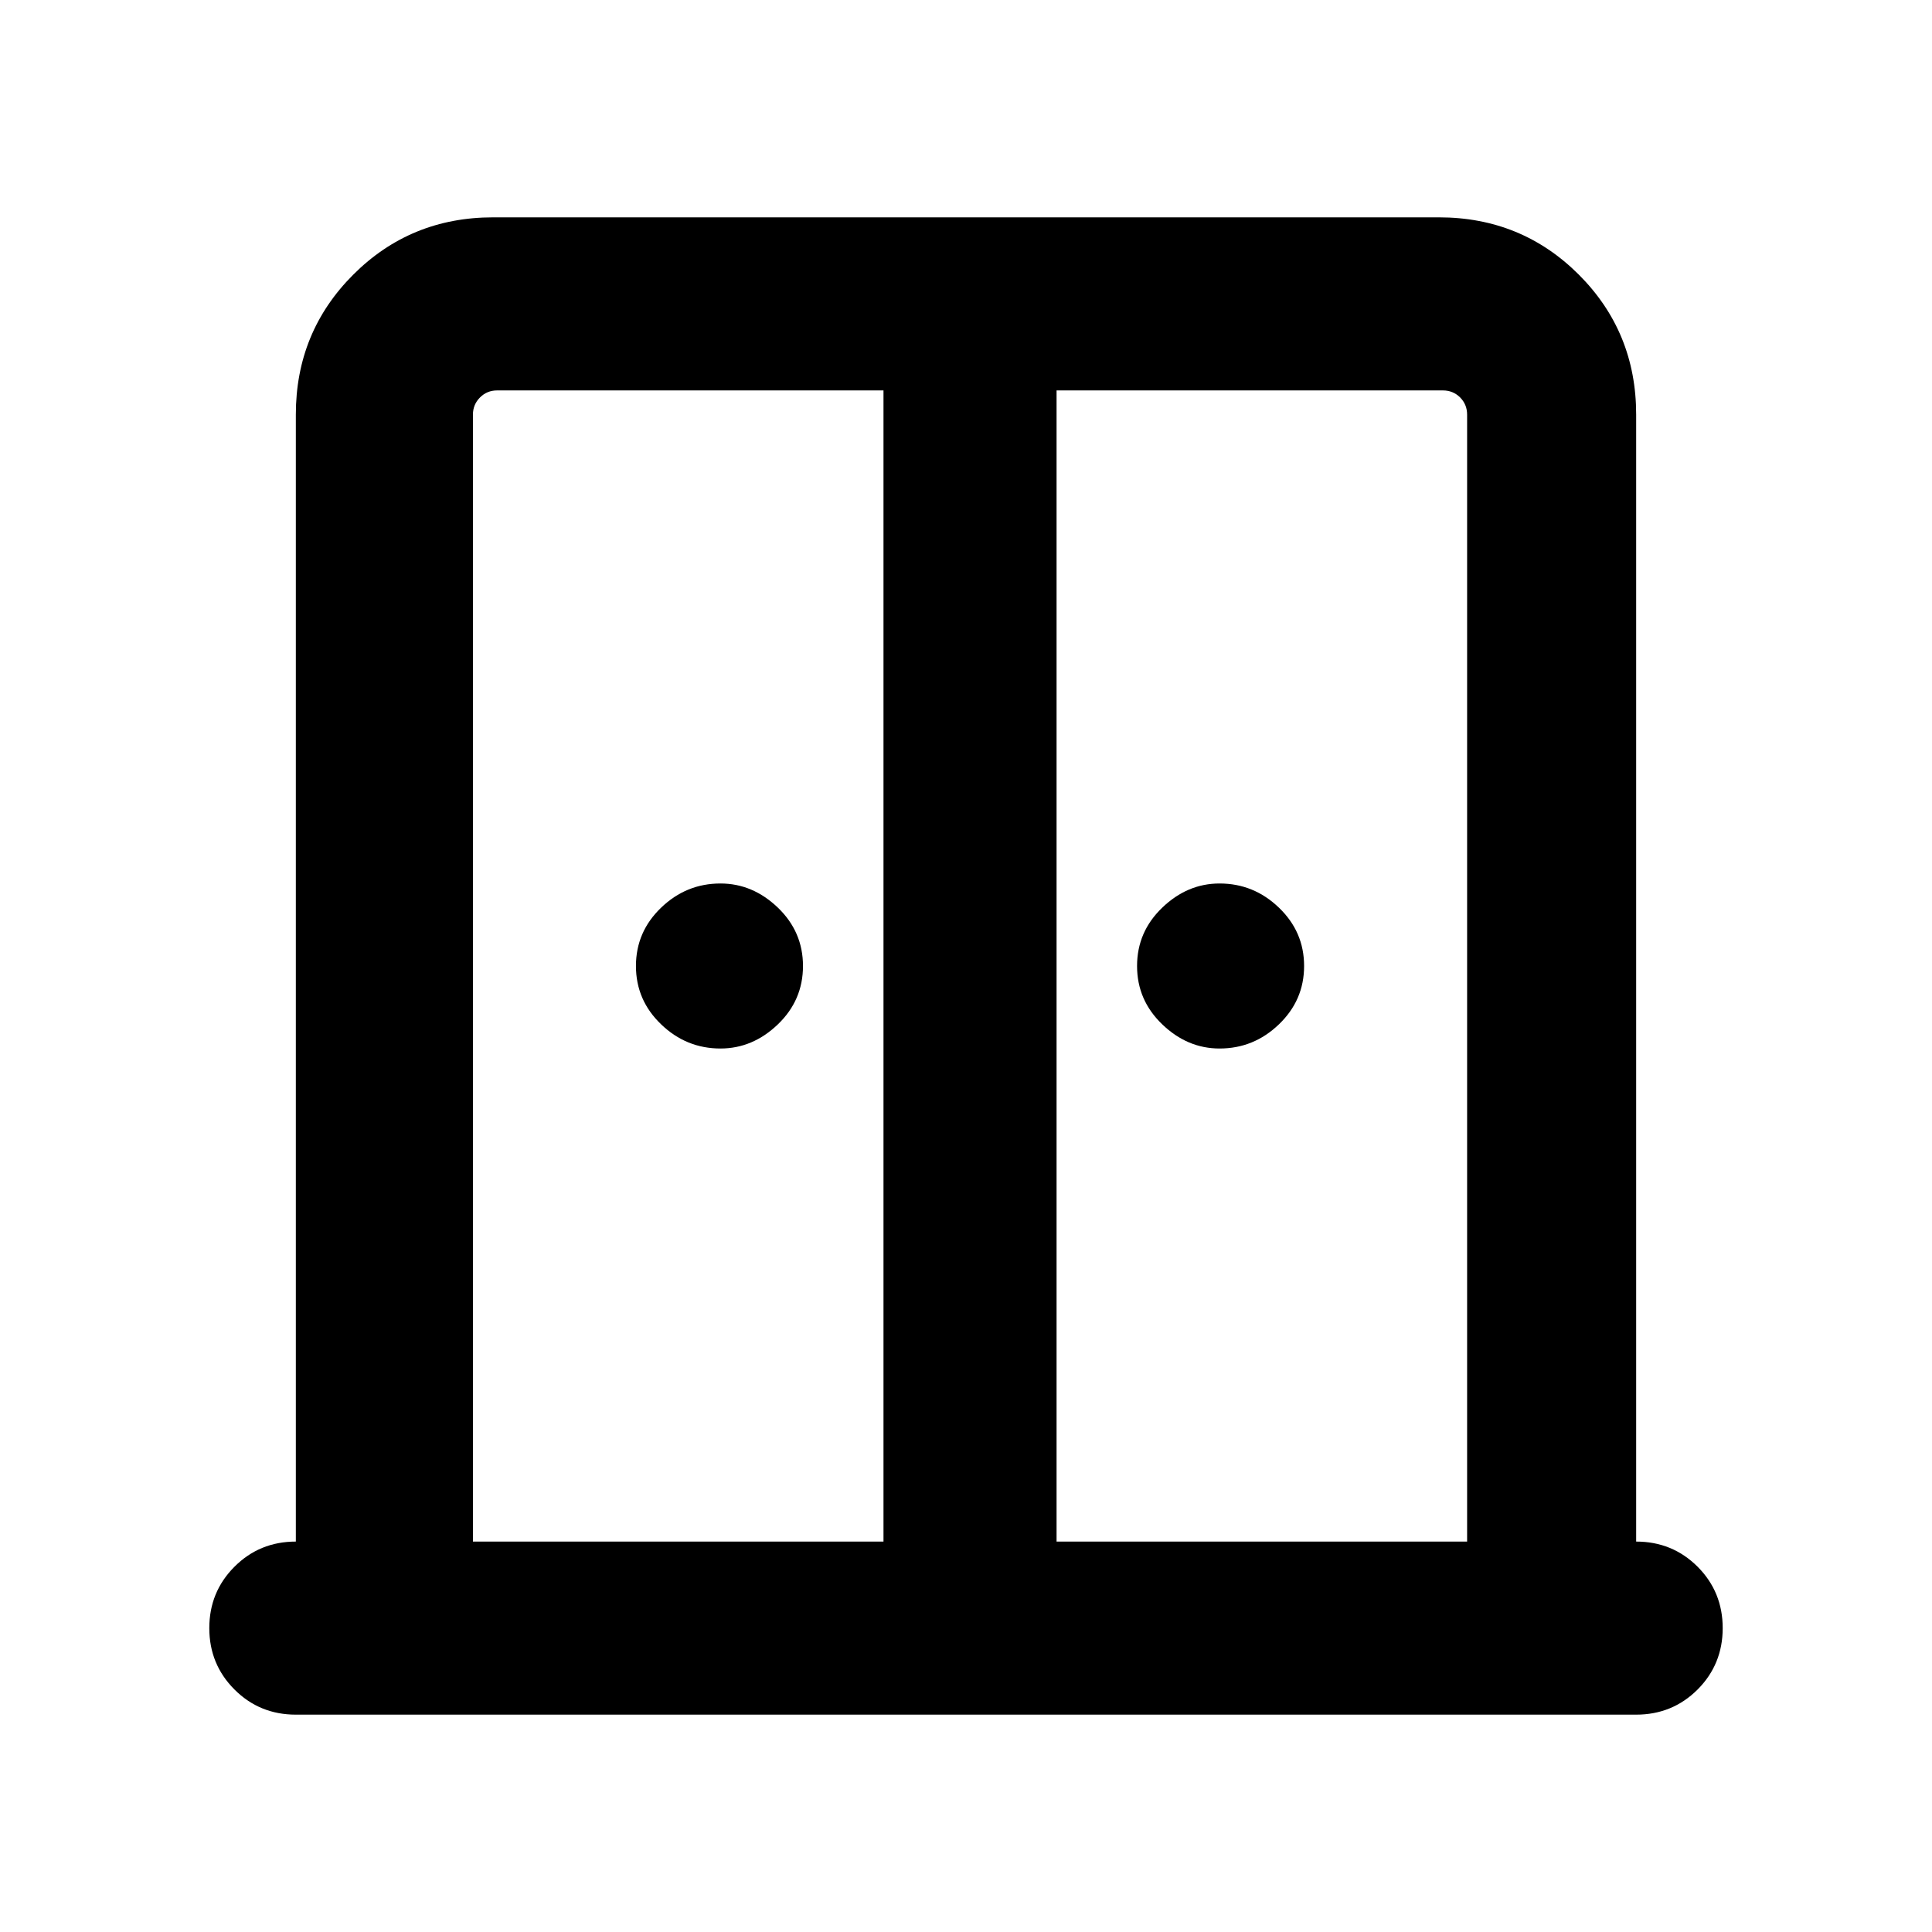 <svg xmlns="http://www.w3.org/2000/svg" height="24" width="24"><path d="M8.95 13.025Q8.525 13.025 8.213 12.725Q7.9 12.425 7.9 12Q7.9 11.575 8.213 11.275Q8.525 10.975 8.95 10.975Q9.35 10.975 9.663 11.275Q9.975 11.575 9.975 12Q9.975 12.425 9.663 12.725Q9.35 13.025 8.95 13.025ZM15.15 13.025Q14.75 13.025 14.438 12.725Q14.125 12.425 14.125 12Q14.125 11.575 14.438 11.275Q14.75 10.975 15.15 10.975Q15.575 10.975 15.887 11.275Q16.2 11.575 16.2 12Q16.2 12.425 15.887 12.725Q15.575 13.025 15.15 13.025ZM3.675 21.3Q3.225 21.3 2.913 20.988Q2.6 20.675 2.6 20.225Q2.6 19.775 2.913 19.462Q3.225 19.15 3.675 19.15V5.15Q3.675 4.125 4.388 3.412Q5.1 2.7 6.125 2.7H17.875Q18.9 2.7 19.613 3.412Q20.325 4.125 20.325 5.15V19.15Q20.775 19.15 21.088 19.462Q21.4 19.775 21.4 20.225Q21.4 20.675 21.088 20.988Q20.775 21.3 20.325 21.3ZM5.875 19.15H10.975V4.85H6.175Q6.05 4.85 5.963 4.937Q5.875 5.025 5.875 5.15ZM13.125 19.15H18.225V5.15Q18.225 5.025 18.138 4.937Q18.05 4.85 17.925 4.85H13.125ZM12.05 10.925Q12.05 10.925 12.05 10.925Q12.05 10.925 12.05 10.925Q12.05 10.925 12.05 10.925Q12.05 10.925 12.05 10.925Z"/></svg>